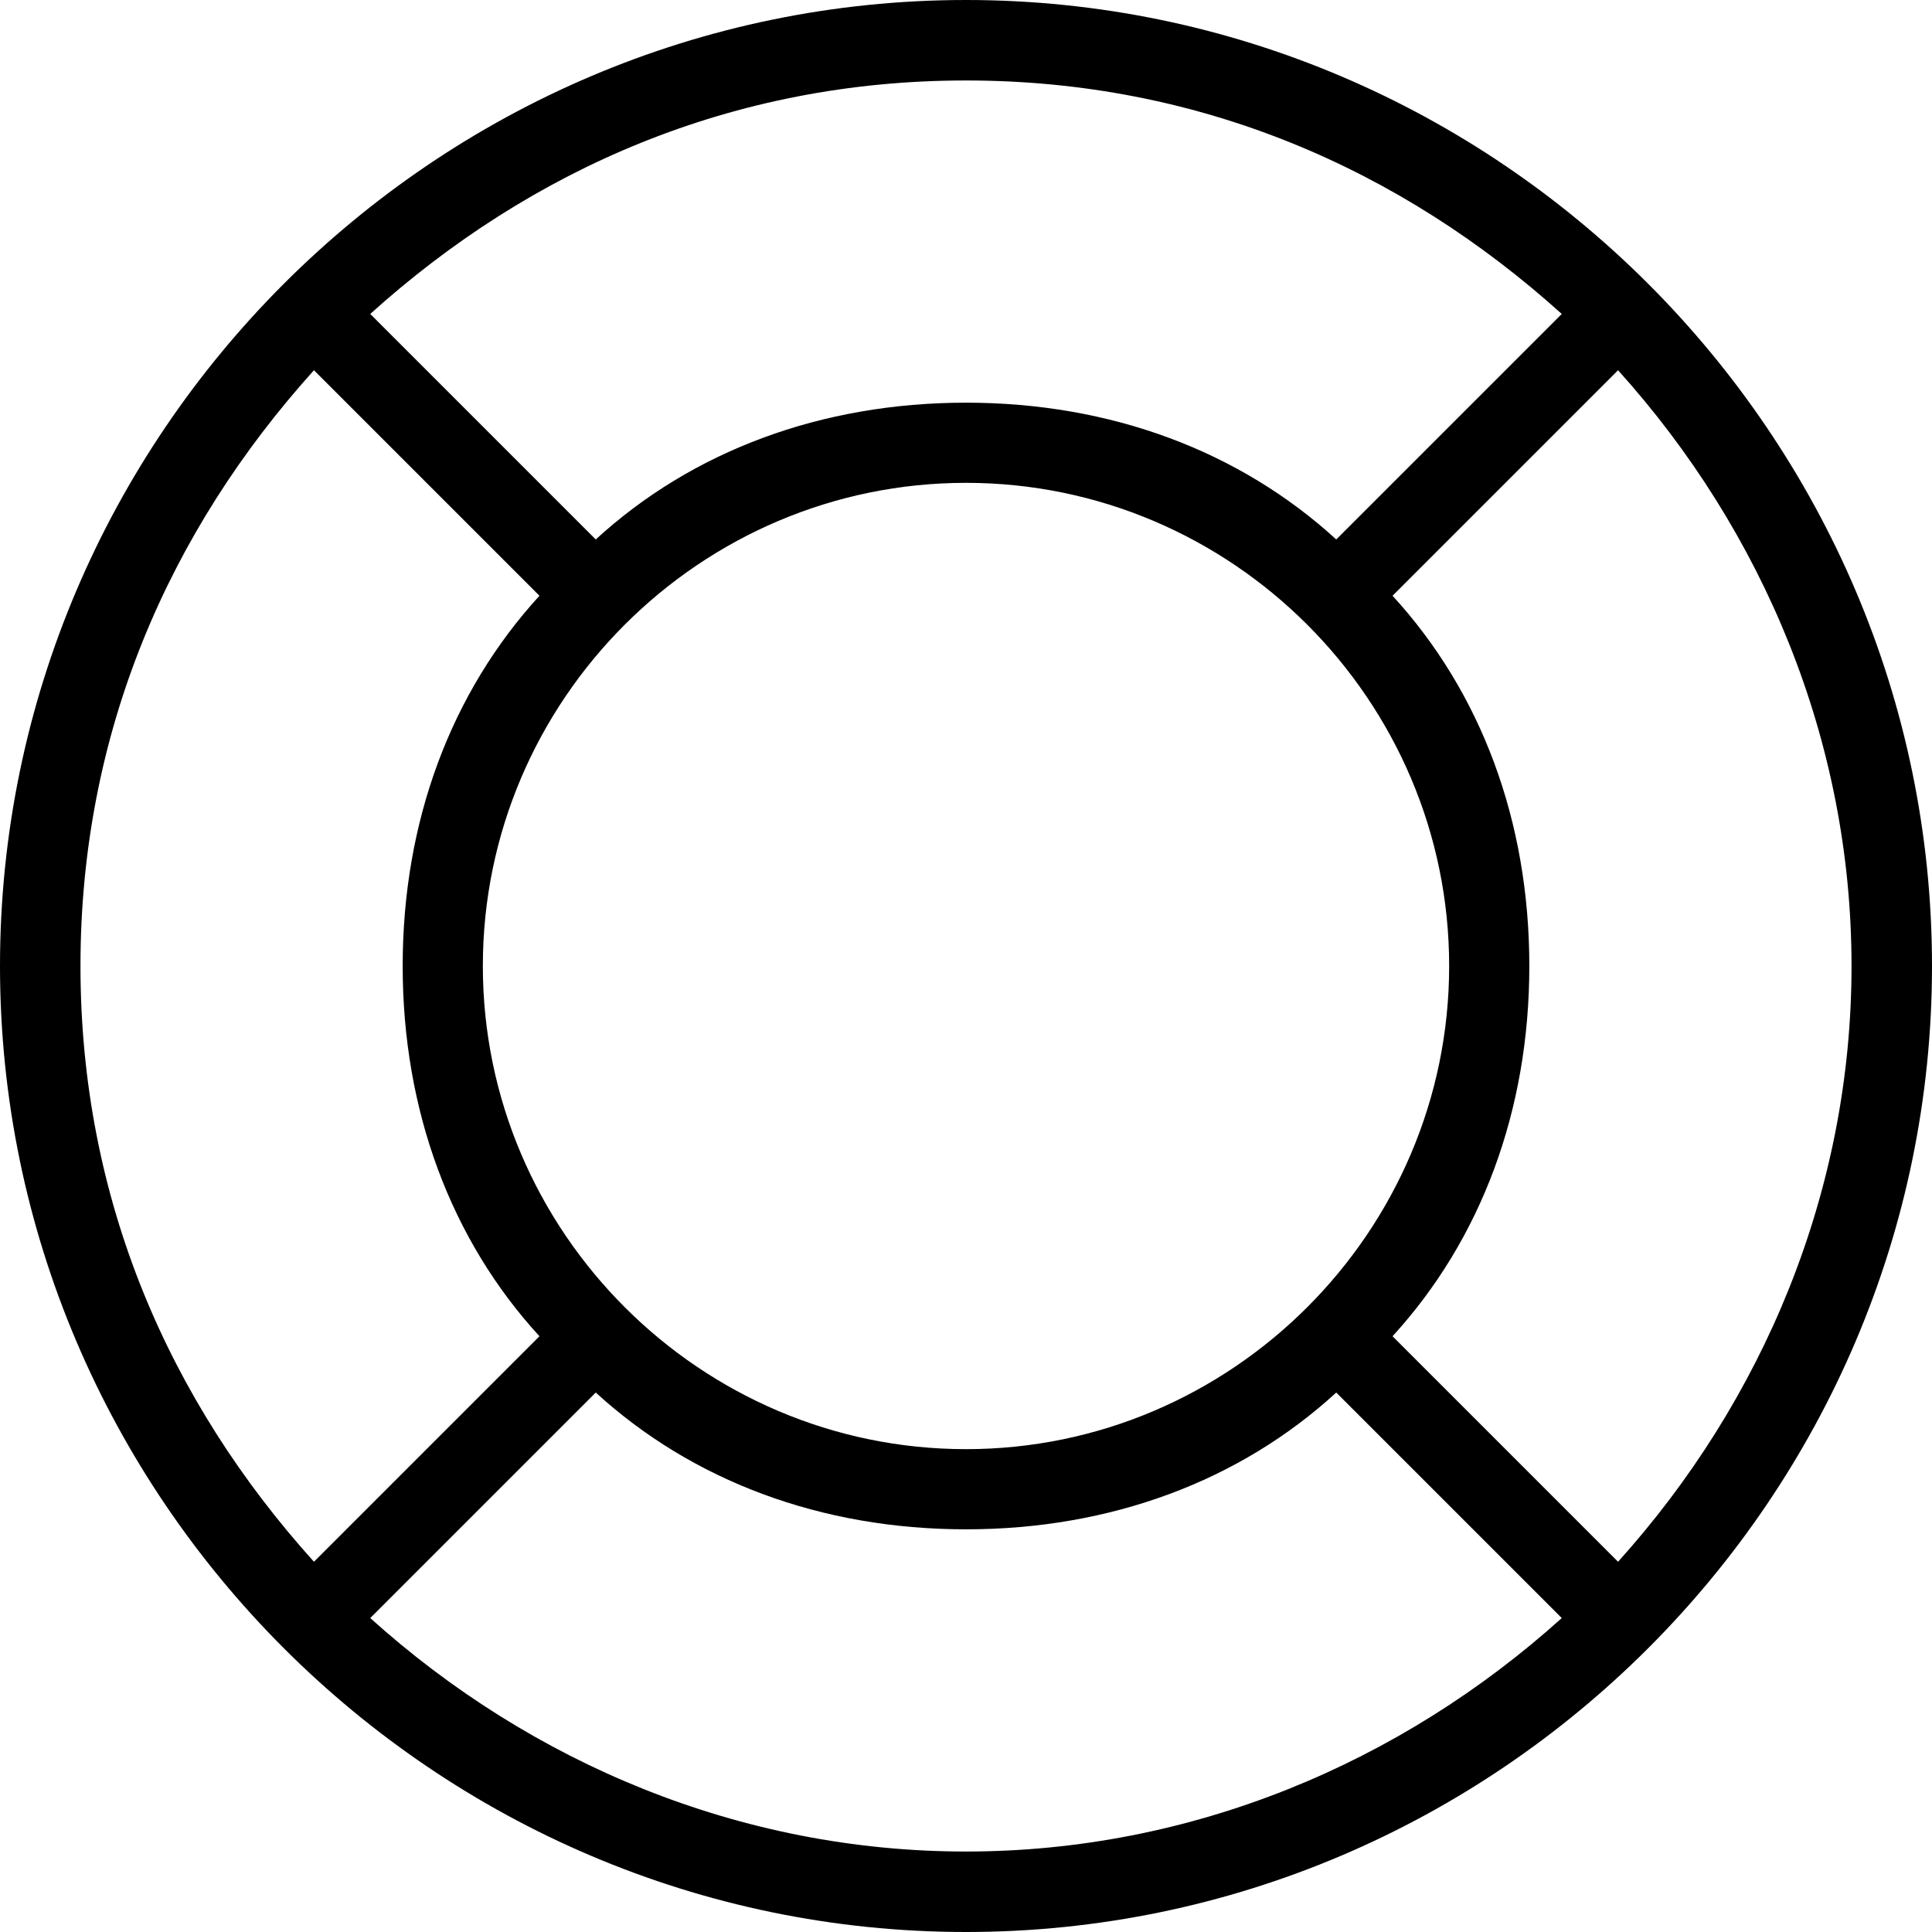 <?xml version="1.0" encoding="utf-8"?>
<!-- Generator: Adobe Illustrator 18.1.0, SVG Export Plug-In . SVG Version: 6.00 Build 0)  -->
<svg version="1.1" id="life-belt" xmlns="http://www.w3.org/2000/svg" xmlns:xlink="http://www.w3.org/1999/xlink" x="0px" y="0px"
	 viewBox="0 0 631.4 631.4" enable-background="new 0 0 631.4 631.4" xml:space="preserve">
<path d="M315.7,0C142.1,0,0,142.1,0,315.7s142.1,315.7,315.7,315.7s315.7-142.1,315.7-315.7S489.3,0,315.7,0z M510.4,102.6
	l-73.7,73.7c-31.6-28.9-73.7-44.7-121-44.7s-89.5,15.8-121,44.7L121,102.6c52.6-47.4,118.4-76.3,194.7-76.3S457.8,55.2,510.4,102.6z
	 M315.7,473.6c-86.8,0-157.9-71-157.9-157.9s71-157.9,157.9-157.9s157.9,71,157.9,157.9S402.5,473.6,315.7,473.6z M26.3,315.7
	c0-76.3,28.9-142.1,76.3-194.7l73.7,73.7c-28.9,31.6-44.7,73.7-44.7,121s15.8,89.5,44.7,121l-73.7,73.7
	C55.2,457.8,26.3,392,26.3,315.7z M121,528.8l73.7-73.7c31.6,28.9,73.7,44.7,121,44.7s89.5-15.8,121-44.7l73.7,73.7
	c-52.6,47.4-121,76.3-194.7,76.3S173.6,576.2,121,528.8z M528.8,510.4l-73.7-73.7c28.9-31.6,44.7-73.7,44.7-121
	c0-47.4-15.8-89.5-44.7-121l73.7-73.7c47.4,52.6,76.3,121,76.3,194.7S576.2,457.8,528.8,510.4z"/>
</svg>

